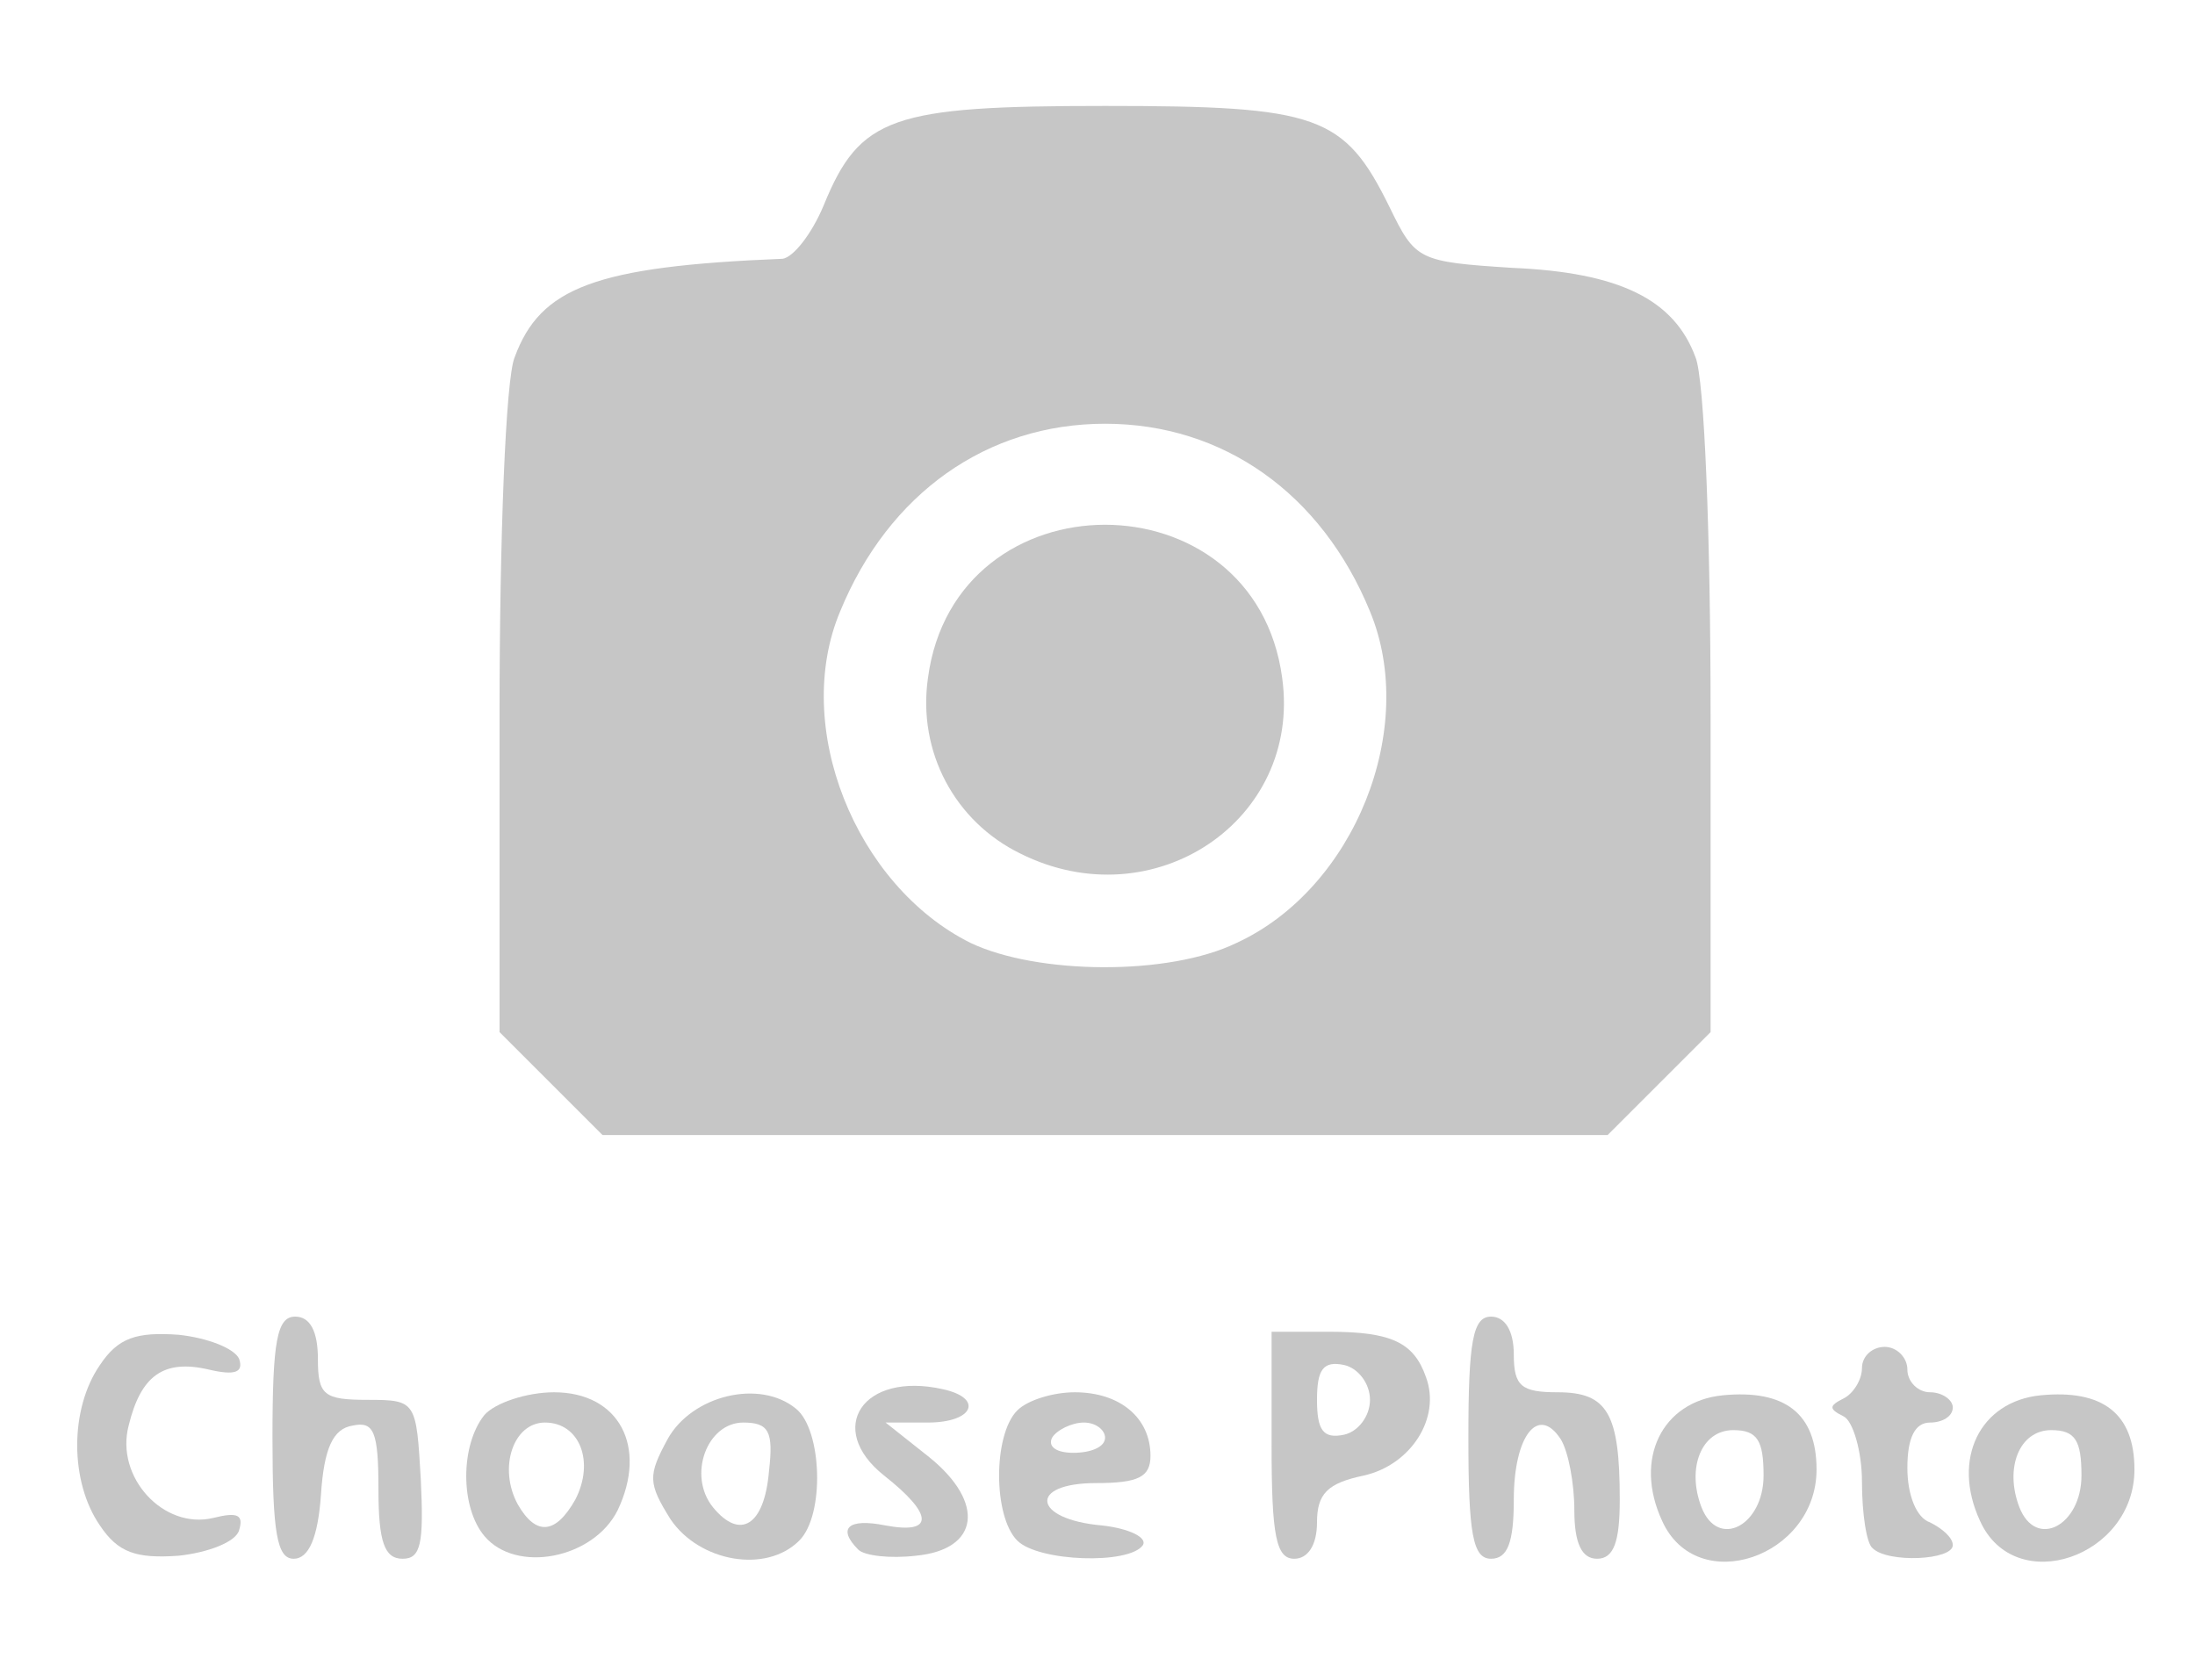 <!DOCTYPE svg PUBLIC "-//W3C//DTD SVG 20010904//EN" "http://www.w3.org/TR/2001/REC-SVG-20010904/DTD/svg10.dtd">
<svg version="1.0" xmlns="http://www.w3.org/2000/svg" width="145px" height="111px" viewBox="0 0 1450 1110" preserveAspectRatio="xMidYMid meet">
<g id="layer101" fill="#c6c6c6" stroke="none">
 <path d="M66 1008 c-20 -29 -20 -77 0 -106 12 -18 24 -22 52 -20 19 2 37 9 40 16 3 9 -3 11 -20 7 -30 -7 -45 4 -53 37 -9 34 23 69 56 61 16 -4 20 -2 17 8 -2 8 -21 15 -40 17 -28 2 -40 -2 -52 -20z"/>
 <path d="M180 950 c0 -64 3 -80 15 -80 10 0 15 10 15 28 0 24 4 27 33 27 32 0 32 1 35 53 2 42 0 52 -12 52 -12 0 -16 -11 -16 -46 0 -38 -3 -45 -17 -42 -13 2 -19 15 -21 46 -2 28 -8 42 -18 42 -11 0 -14 -17 -14 -80z"/>
 <path d="M320 1015 c-16 -19 -16 -60 0 -80 7 -8 28 -15 46 -15 43 0 62 36 42 78 -16 32 -67 42 -88 17z m60 -24 c13 -25 3 -51 -20 -51 -21 0 -31 30 -18 54 12 21 25 20 38 -3z"/>
 <path d="M443 1004 c-15 -24 -15 -29 -2 -53 16 -29 61 -40 85 -20 17 14 19 70 2 87 -22 22 -66 14 -85 -14z m65 -32 c3 -26 0 -32 -17 -32 -24 0 -37 35 -20 56 18 22 34 12 37 -24z"/>
 <path d="M567 1024 c-14 -14 -7 -21 18 -16 32 6 32 -7 -1 -33 -39 -31 -14 -69 39 -57 27 6 20 22 -10 22 l-28 0 29 23 c37 30 33 61 -9 65 -17 2 -34 0 -38 -4z"/>
 <path d="M672 1018 c-16 -16 -16 -70 0 -86 7 -7 24 -12 38 -12 30 0 50 17 50 42 0 14 -8 18 -36 18 -45 0 -42 24 4 28 18 2 30 8 27 13 -9 13 -69 11 -83 -3z m58 -68 c0 -5 -6 -10 -14 -10 -8 0 -18 5 -21 10 -3 6 3 10 14 10 12 0 21 -4 21 -10z"/>
 <path d="M840 955 l0 -75 38 0 c41 0 56 7 64 30 10 27 -10 58 -41 65 -24 5 -31 12 -31 31 0 15 -6 24 -15 24 -12 0 -15 -15 -15 -75z m65 -30 c0 -11 -8 -21 -17 -23 -14 -3 -18 3 -18 23 0 20 4 26 18 23 9 -2 17 -12 17 -23z"/>
 <path d="M970 950 c0 -64 3 -80 15 -80 9 0 15 9 15 25 0 21 5 25 29 25 33 0 41 14 41 71 0 28 -4 39 -15 39 -10 0 -15 -10 -15 -32 0 -18 -4 -39 -9 -47 -15 -23 -31 -2 -31 40 0 28 -4 39 -15 39 -12 0 -15 -16 -15 -80z"/>
 <path d="M1098 1005 c-19 -41 0 -79 40 -83 41 -4 62 12 62 49 0 58 -79 85 -102 34z m67 -30 c0 -23 -4 -30 -20 -30 -21 0 -31 25 -21 51 11 28 41 12 41 -21z"/>
 <path d="M1237 1023 c-4 -3 -7 -23 -7 -44 0 -20 -6 -40 -12 -43 -10 -5 -10 -7 0 -12 6 -3 12 -12 12 -20 0 -8 7 -14 15 -14 8 0 15 7 15 15 0 8 7 15 15 15 8 0 15 5 15 10 0 6 -7 10 -15 10 -10 0 -15 10 -15 30 0 18 6 33 15 36 8 4 15 10 15 15 0 10 -43 12 -53 2z"/>
 <path d="M1308 1005 c-19 -41 0 -79 40 -83 41 -4 62 12 62 49 0 58 -79 85 -102 34z m67 -30 c0 -23 -4 -30 -20 -30 -21 0 -31 25 -21 51 11 28 41 12 41 -21z"/>
 <path d="M364 716 l-34 -34 0 -210 c0 -116 4 -222 10 -236 17 -46 53 -60 177 -65 7 -1 19 -16 27 -35 24 -59 45 -66 186 -66 141 0 158 6 188 67 17 35 19 36 81 40 71 3 107 21 121 59 6 14 10 120 10 236 l0 210 -34 34 -34 34 -332 0 -332 0 -34 -34z m453 -93 c78 -36 120 -142 88 -219 -32 -78 -97 -124 -175 -124 -78 0 -143 46 -175 124 -32 76 10 181 86 219 44 21 131 22 176 0z"/>
 <path d="M674 564 c-43 -21 -68 -67 -61 -116 18 -135 216 -135 234 0 13 94 -85 160 -173 116z"/>
 </g>

</svg>